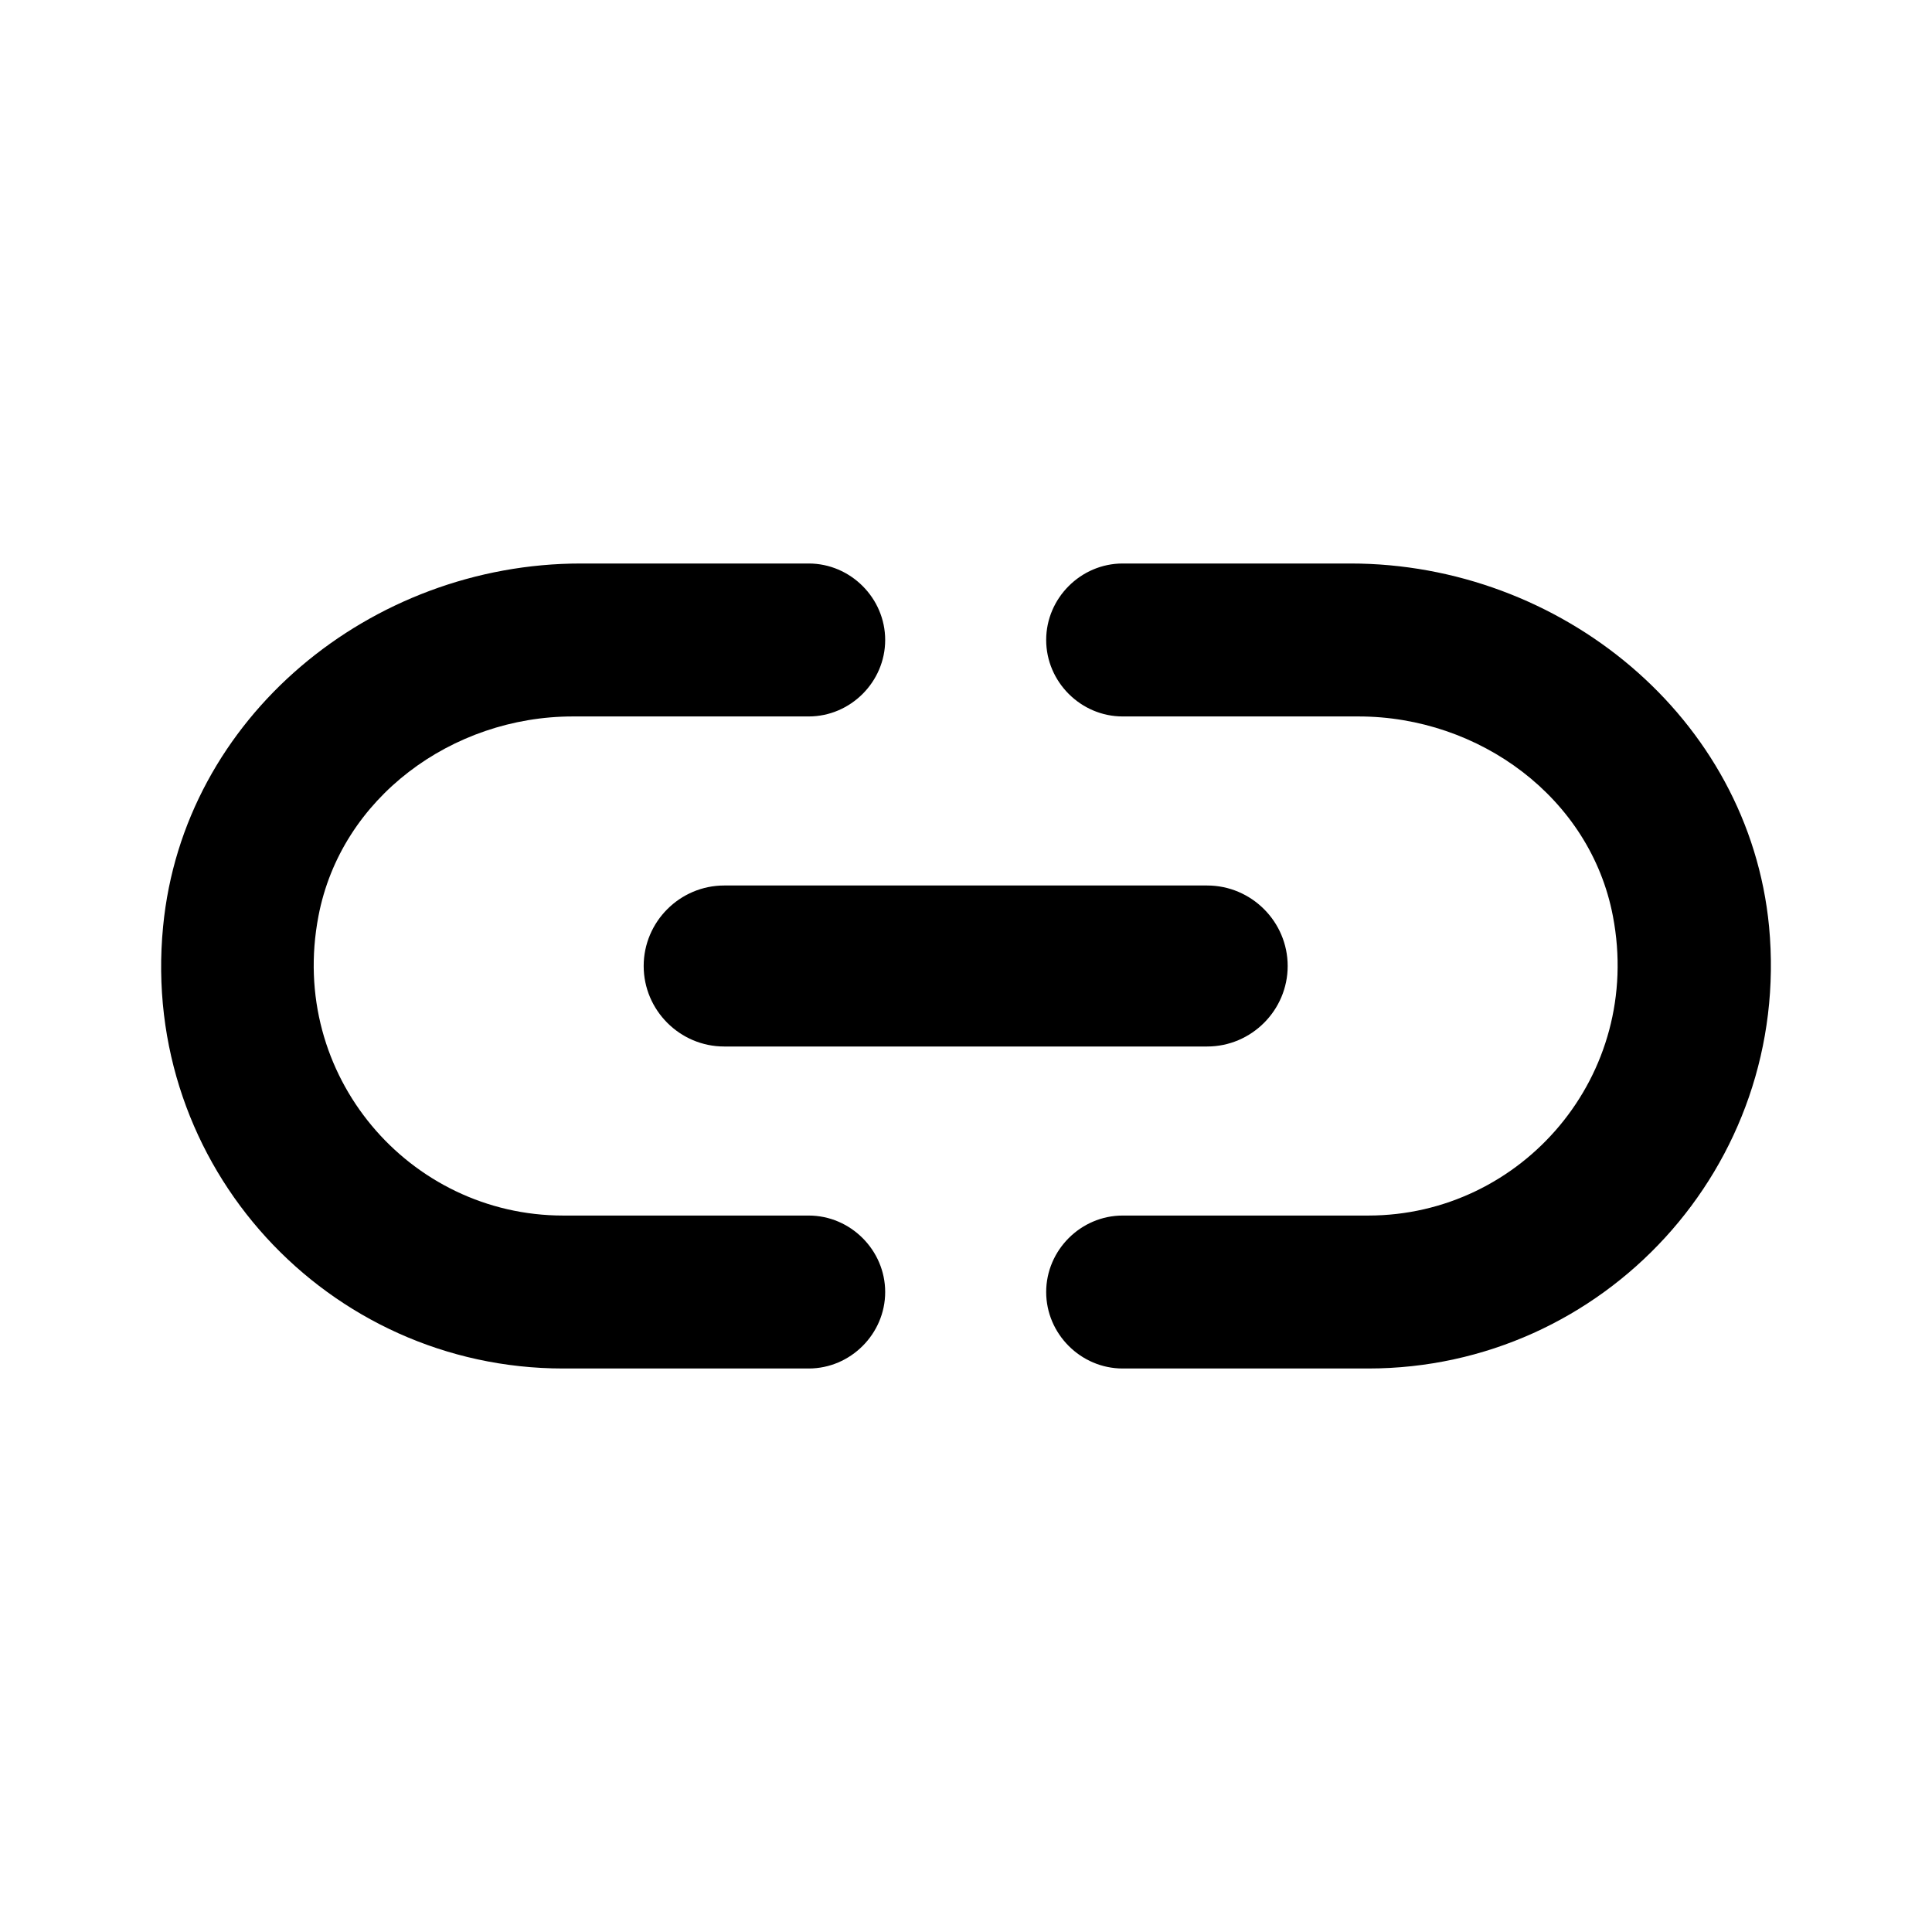 <svg width="24" height="24" viewBox="0 0 24 24"  xmlns="http://www.w3.org/2000/svg">
<path d="M3.956 11.38C4.236 9.91 5.616 8.9 7.116 8.9H10.046C10.566 8.9 10.996 8.47 10.996 7.95C10.996 7.43 10.566 7 10.046 7H7.216C4.606 7 2.276 8.91 2.026 11.51C1.736 14.49 4.076 17 6.996 17H10.046C10.566 17 10.996 16.57 10.996 16.05C10.996 15.53 10.566 15.1 10.046 15.1H6.996C5.086 15.1 3.576 13.36 3.956 11.38ZM8.996 13H14.996C15.546 13 15.996 12.55 15.996 12C15.996 11.45 15.546 11 14.996 11H8.996C8.446 11 7.996 11.45 7.996 12C7.996 12.55 8.446 13 8.996 13ZM16.776 7H13.946C13.426 7 12.996 7.43 12.996 7.95C12.996 8.47 13.426 8.9 13.946 8.9H16.876C18.376 8.9 19.756 9.91 20.036 11.38C20.416 13.36 18.906 15.1 16.996 15.1H13.946C13.426 15.1 12.996 15.53 12.996 16.05C12.996 16.57 13.426 17 13.946 17H16.996C19.916 17 22.256 14.49 21.976 11.51C21.726 8.91 19.386 7 16.776 7Z" />
</svg>
